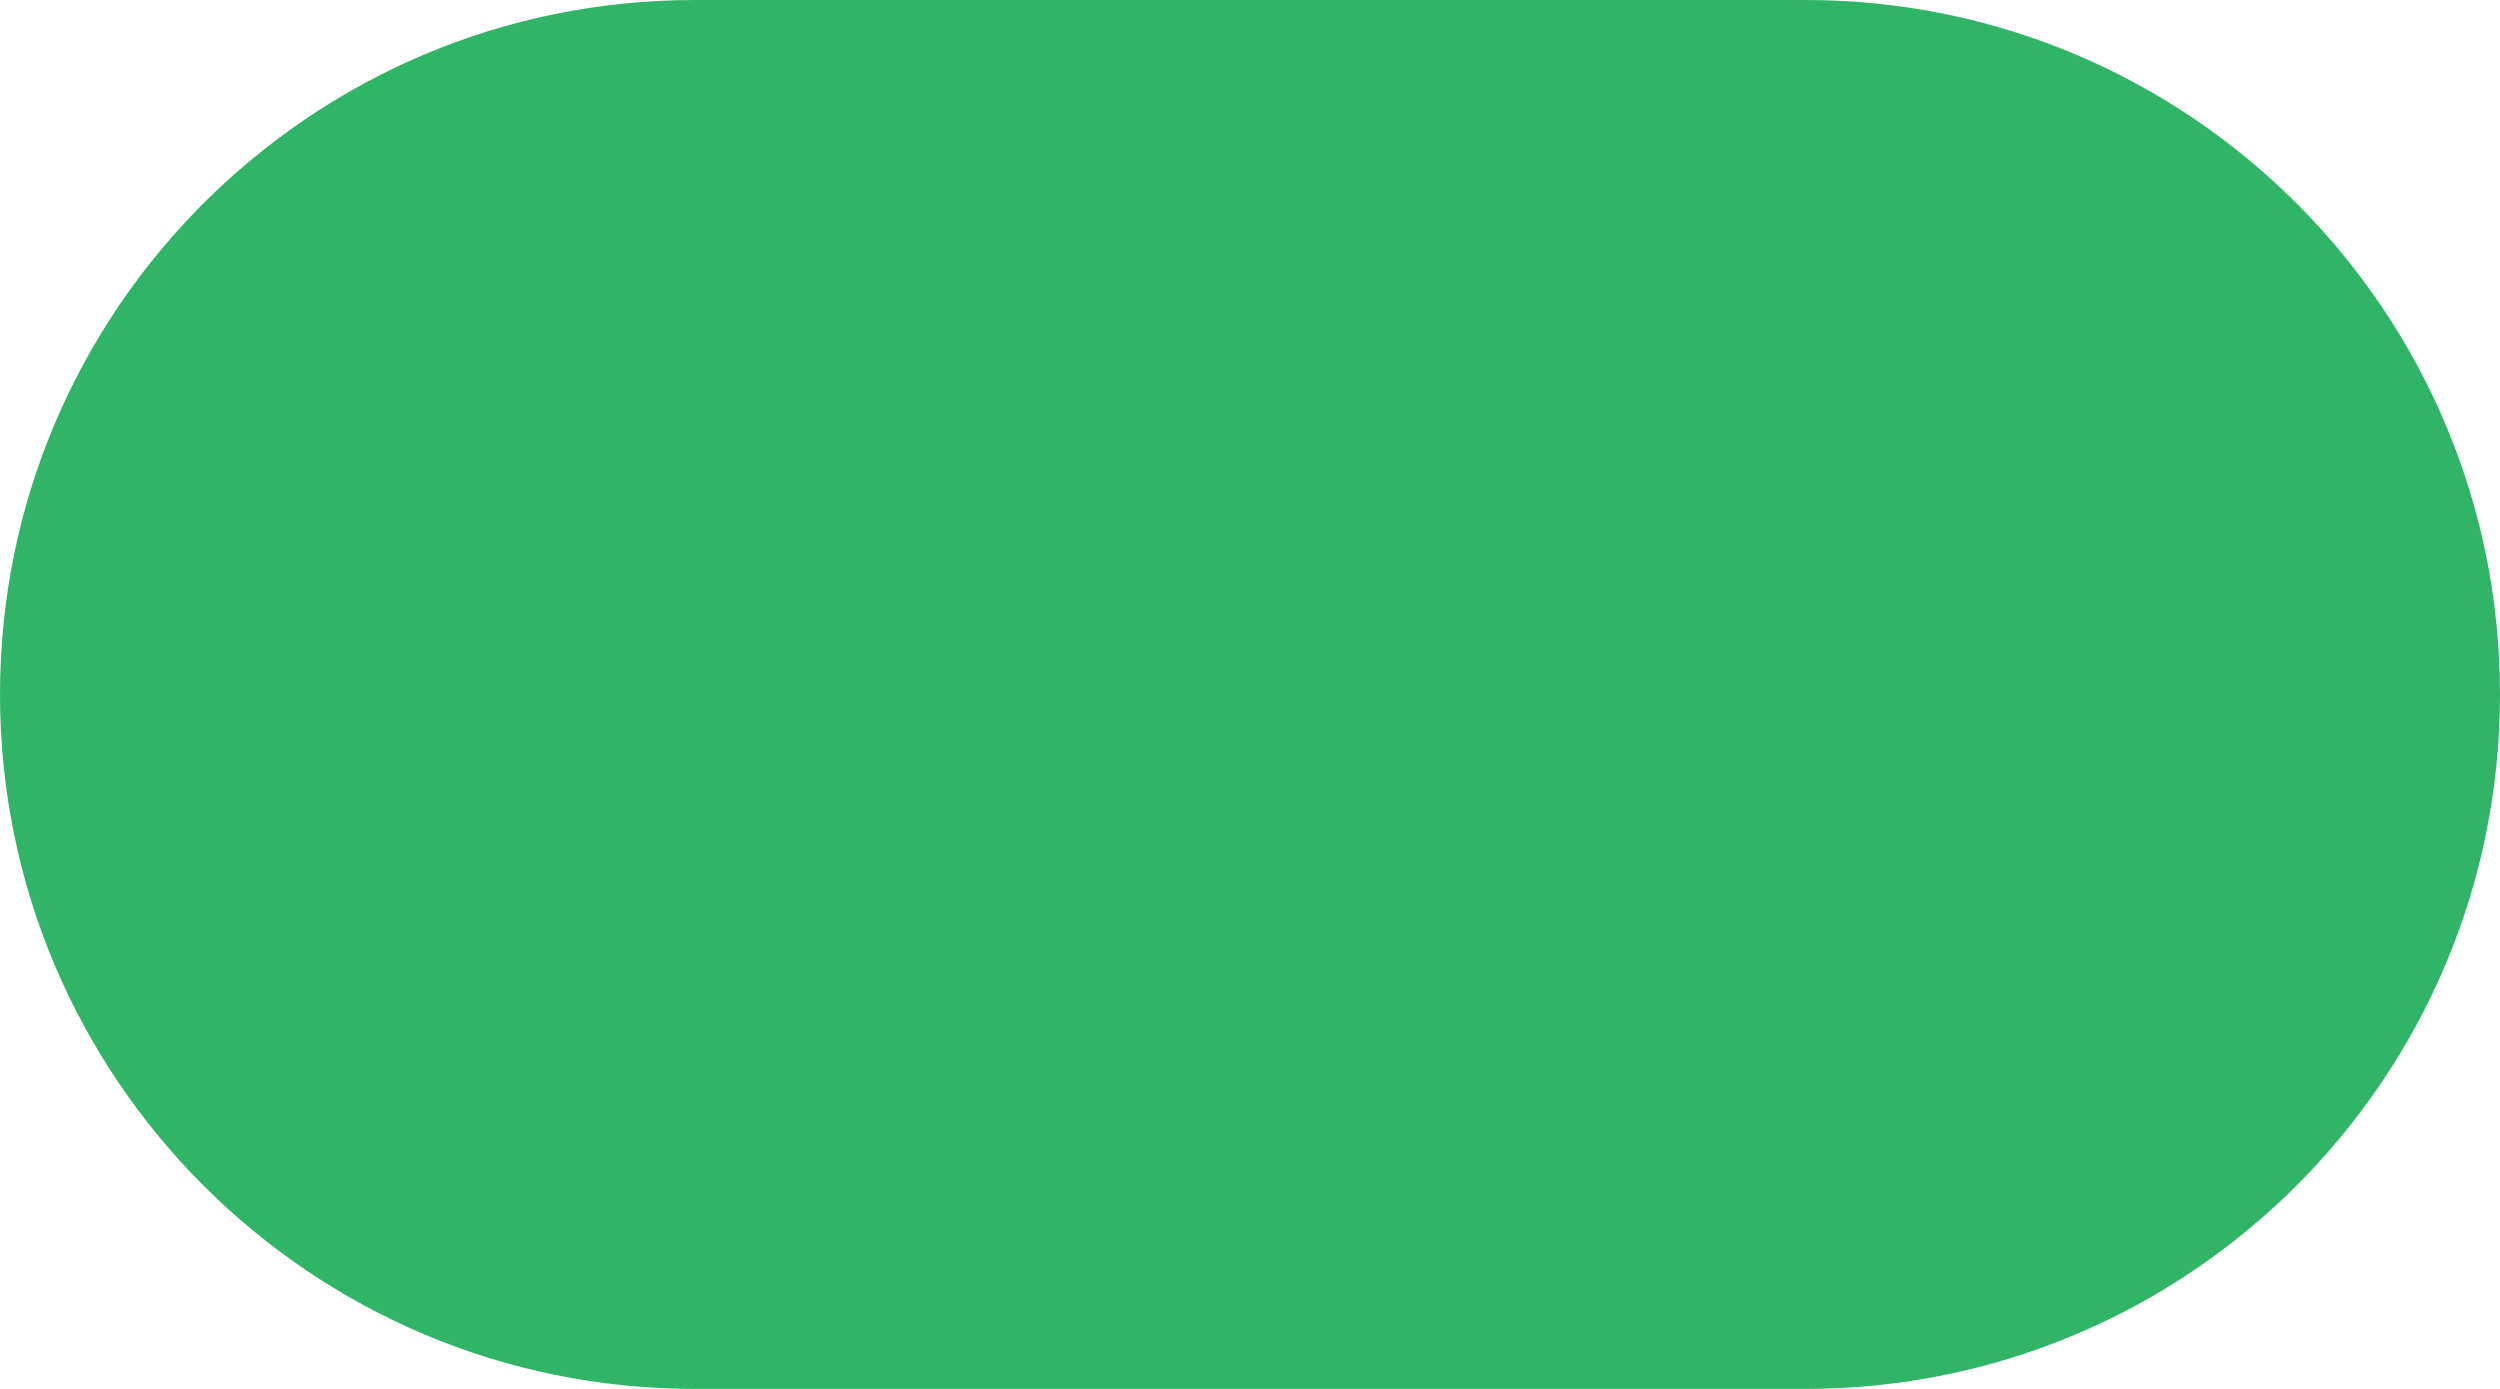 <svg width="36" height="20" viewBox="0 0 36 20" fill="none" xmlns="http://www.w3.org/2000/svg">
<path d="M0 10C0 4.477 4.477 0 10 0H26C31.523 0 36 4.477 36 10V10C36 15.523 31.523 20 26 20H10C4.477 20 0 15.523 0 10V10Z" fill="#30B467"/>
</svg>
